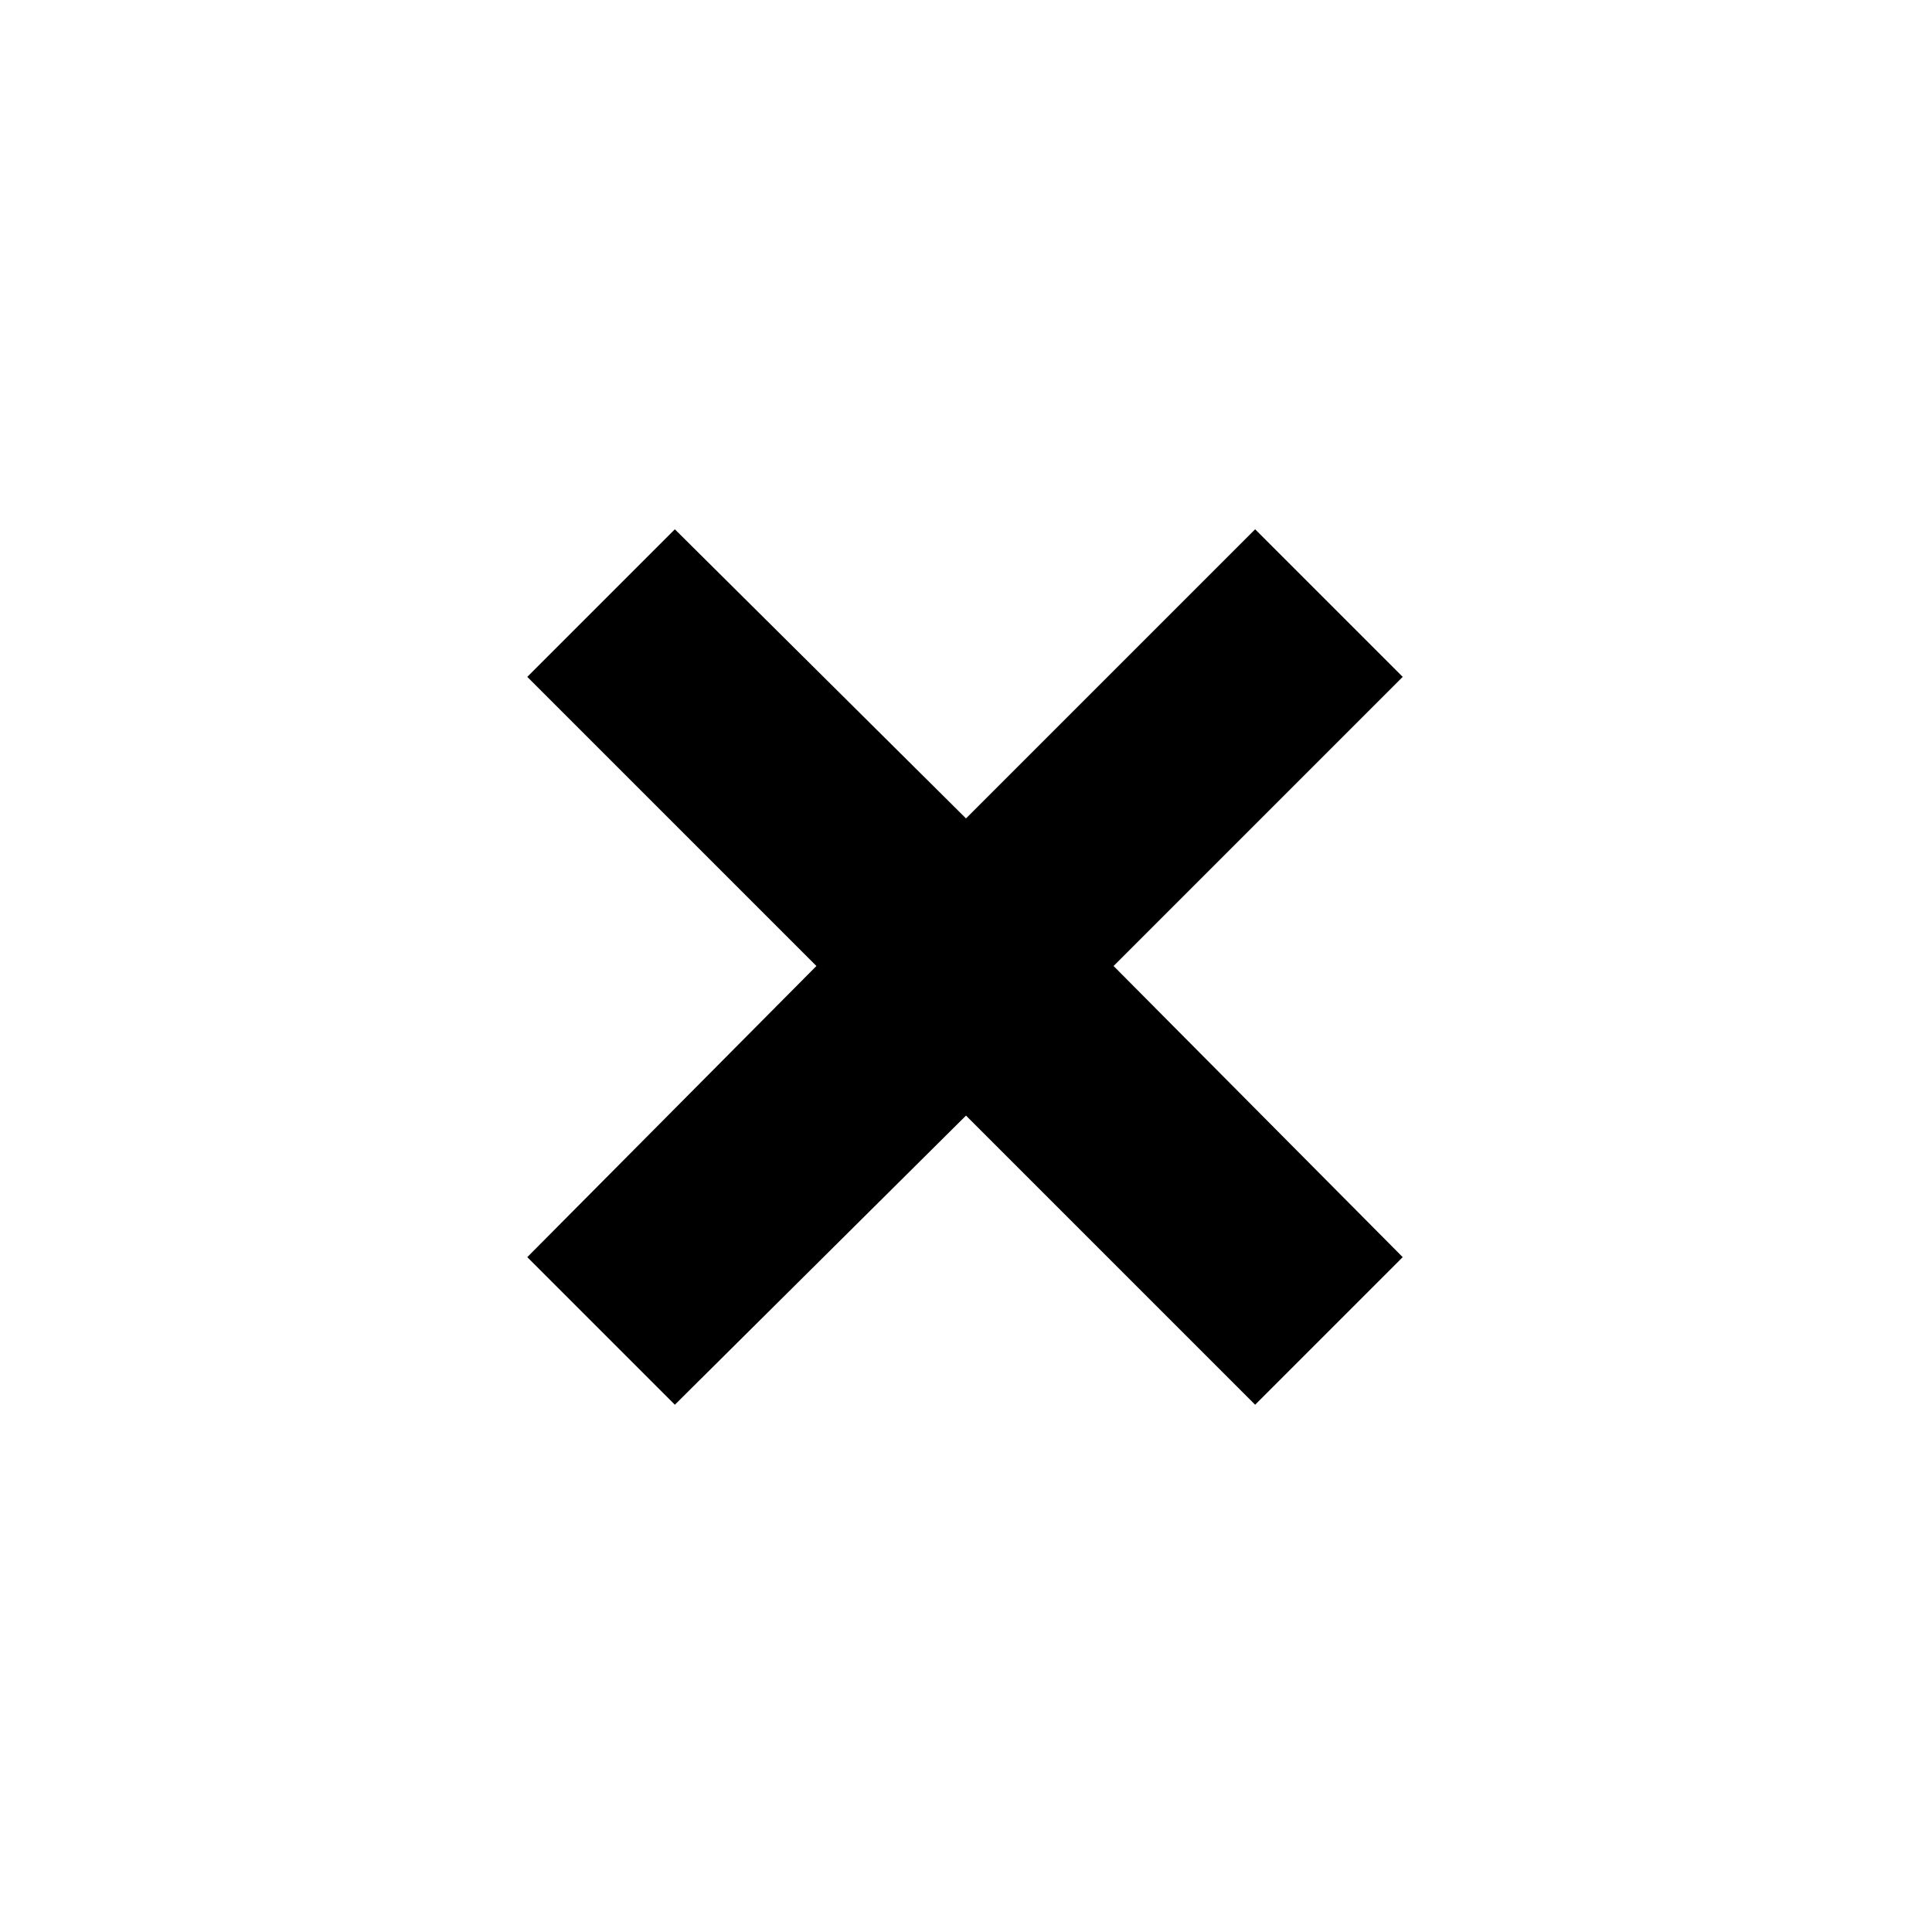 <svg xmlns="http://www.w3.org/2000/svg" height="40" viewBox="0 -960 960 960" width="40"><path d="M335.332-262 262-335.332 405.667-480 262-623.668 335.332-697 480-553.333 623.668-697 697-623.668 553.333-480 697-335.332 623.668-262 480-405.667 335.332-262Z"/></svg>